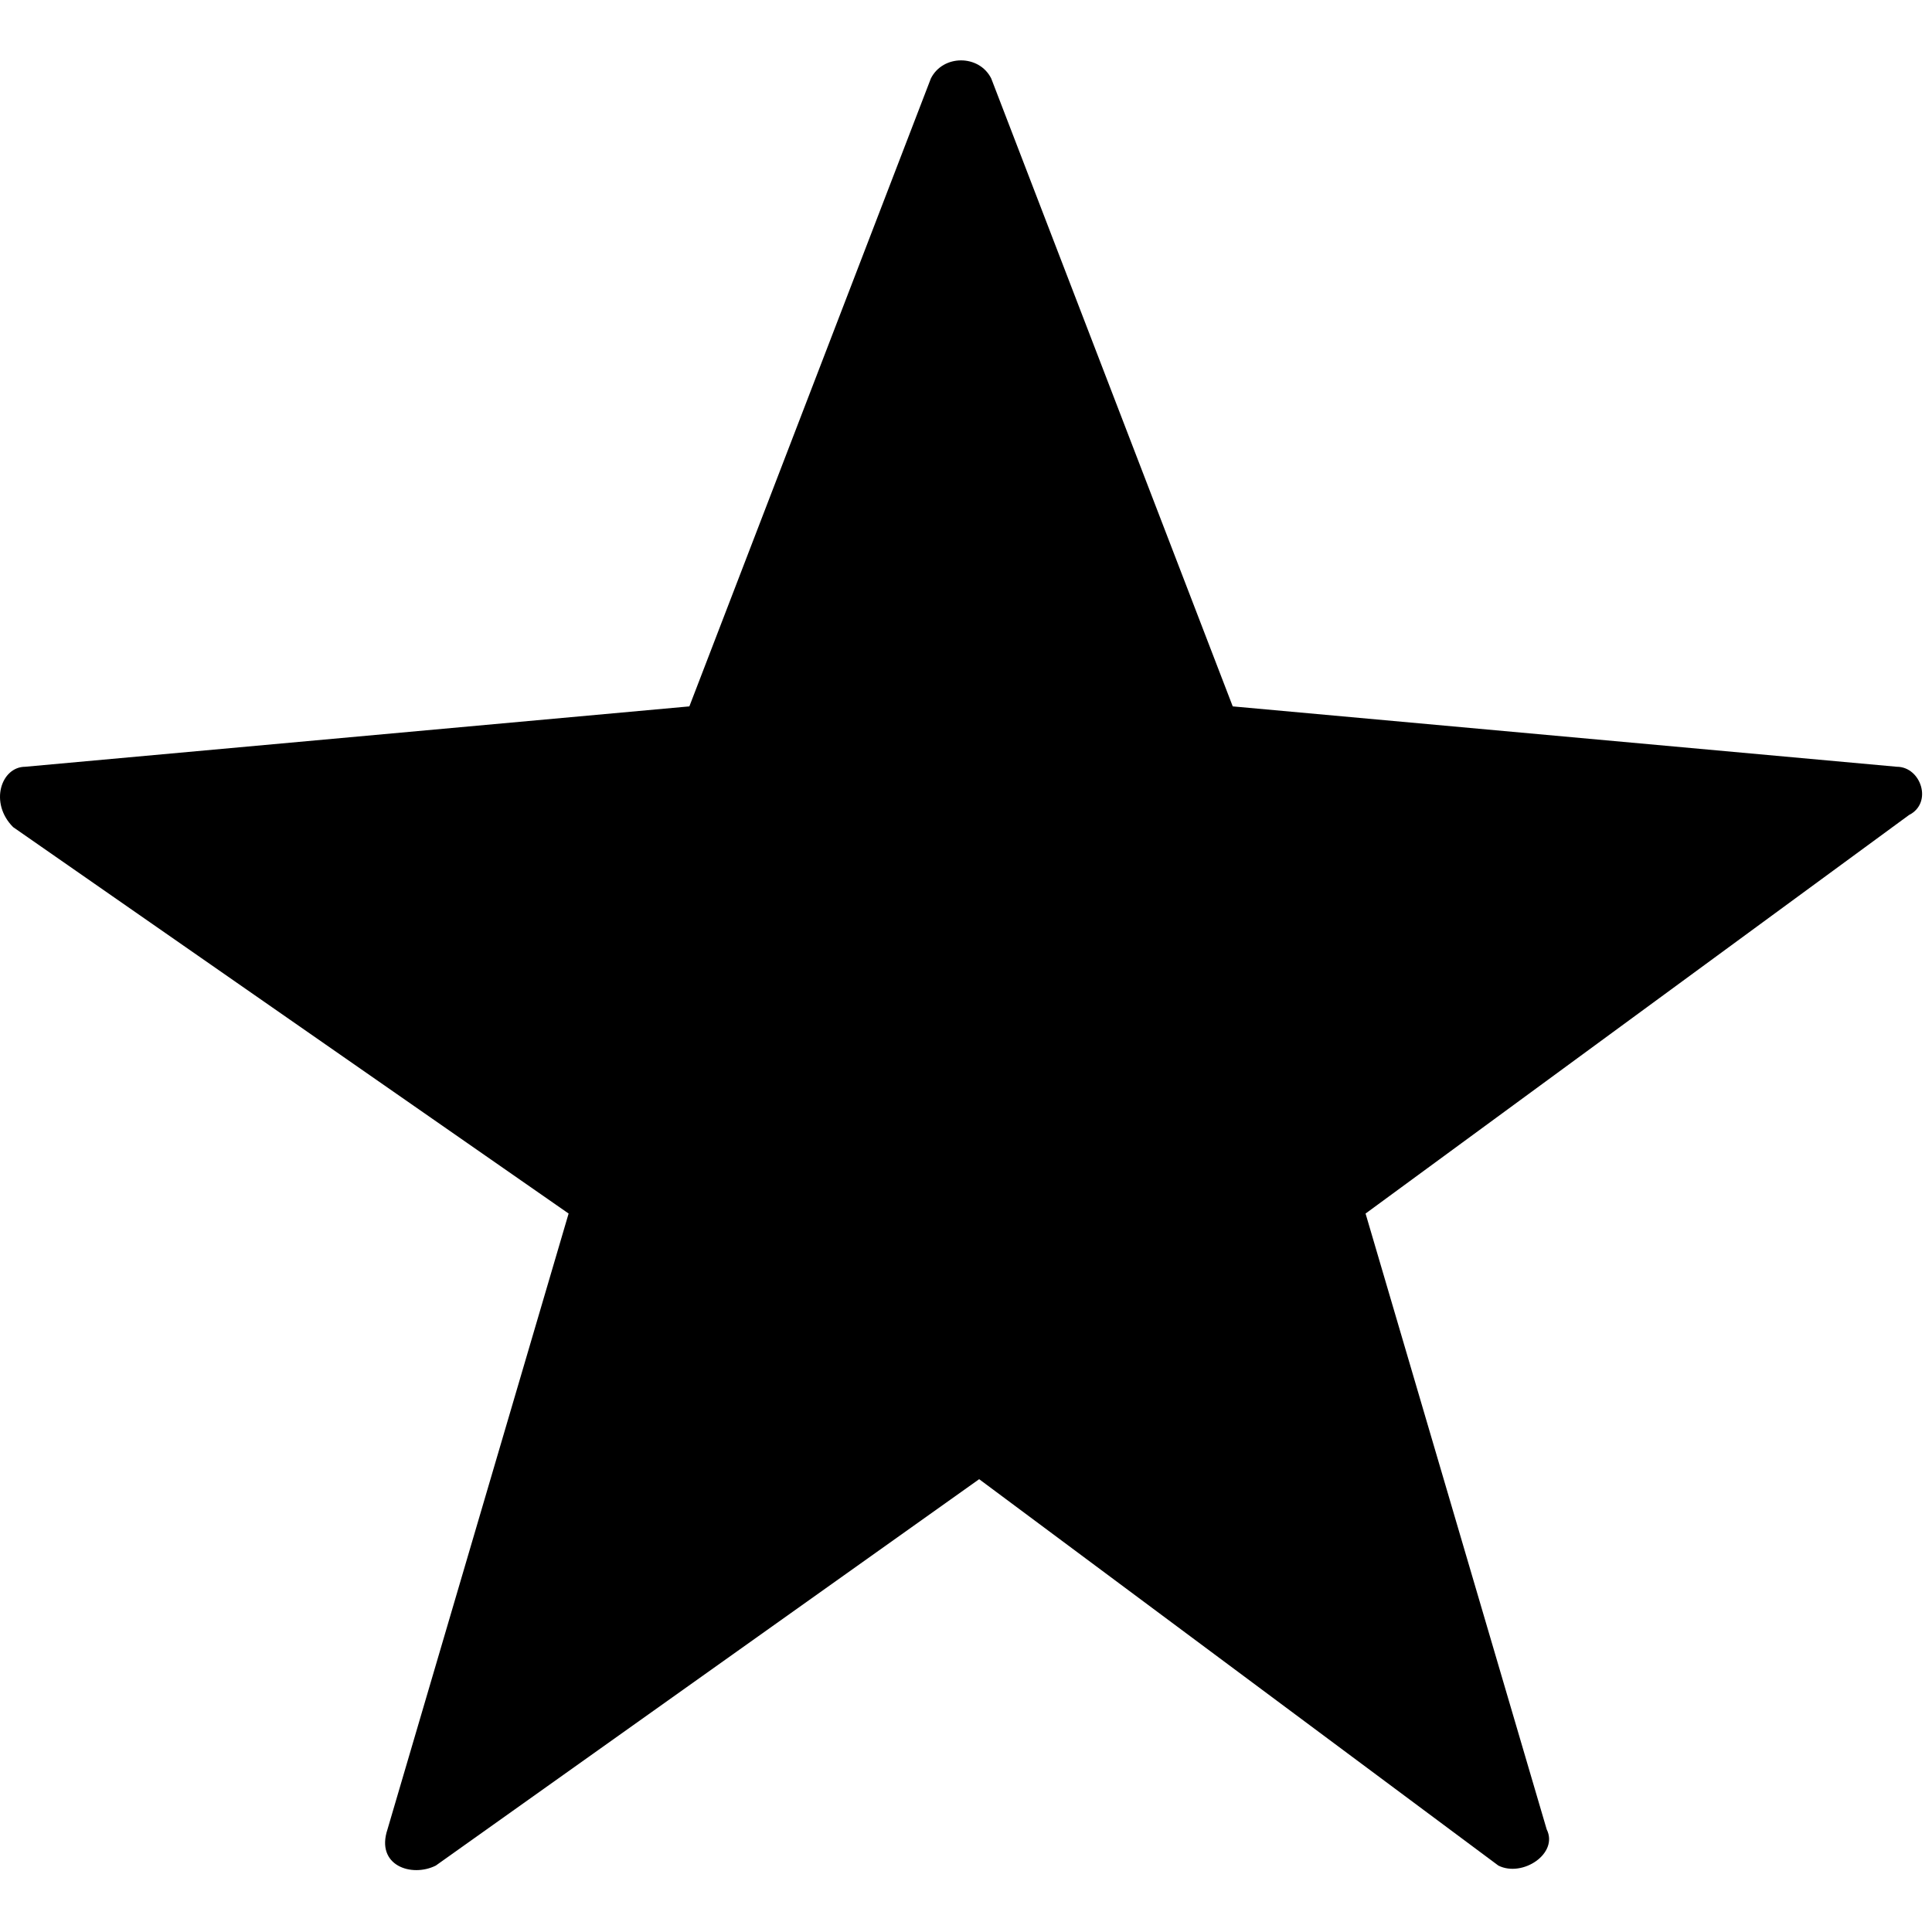 <svg viewBox="0 0 16 15" xmlns="http://www.w3.org/2000/svg" fill-rule="evenodd" height="1em" width="1em">
  <path d="m8.109 11.75-4.5 3.2c-.2.1-.5 0-.4-.3l1.5-5.1-4.6-3.2c-.2-.2-.1-.5.1-.5l5.5-.5 2-5.2c.1-.2.4-.2.5 0l2 5.2 5.5.5c.2 0 .3.3.1.4l-4.5 3.3 1.5 5.1c.1.2-.2.4-.4.3l-4.3-3.2Z"/>
</svg>
